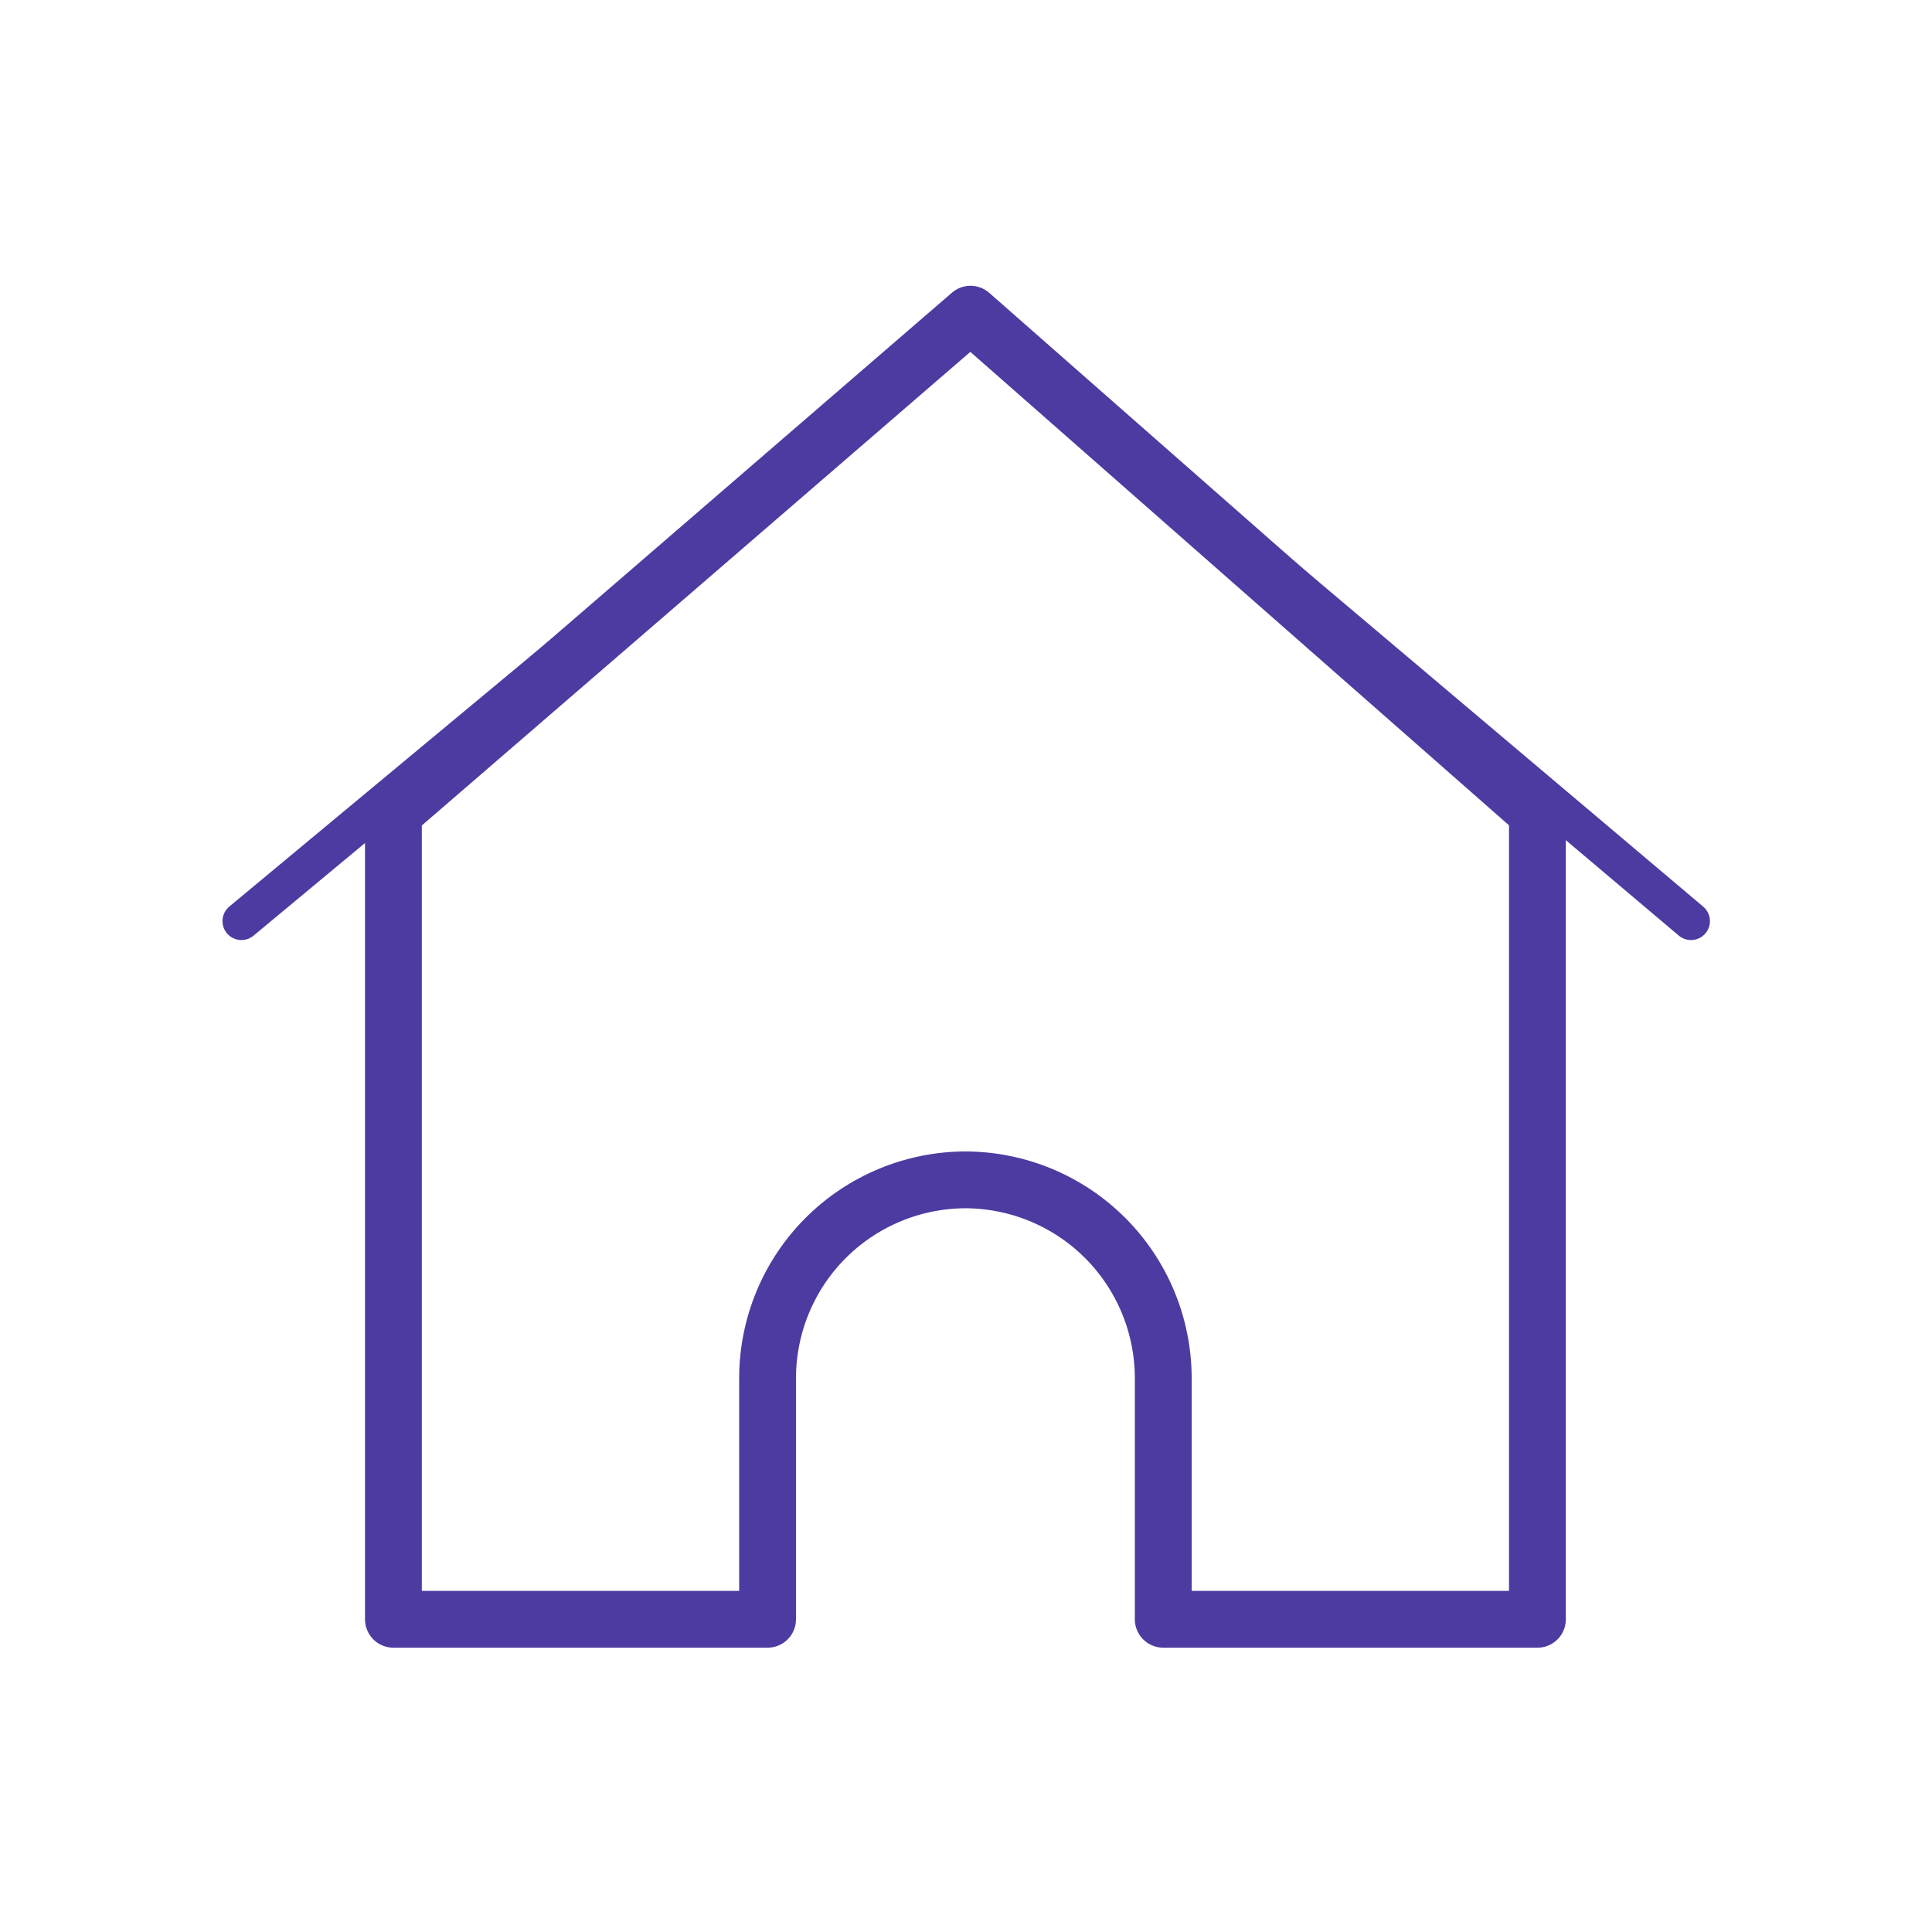 <svg width="51" height="51" viewBox="0 0 51 51" fill="none" xmlns="http://www.w3.org/2000/svg">
<path d="M6.373 24.315L25.66 8.284L44.638 24.315" stroke="#4D3BA2" stroke-linecap="round" stroke-linejoin="round"/>
<path d="M25.619 8.294L10.385 21.447V42.745H20.262V36.373C20.265 34.987 20.816 33.659 21.796 32.679C22.776 31.7 24.104 31.148 25.49 31.145V31.145C26.873 31.151 28.199 31.703 29.177 32.683C30.154 33.662 30.704 34.989 30.707 36.373V42.745H40.584V21.447L25.619 8.294Z" stroke="#4D3BA2" stroke-width="1.5" stroke-linecap="round" stroke-linejoin="round"/>
</svg>
